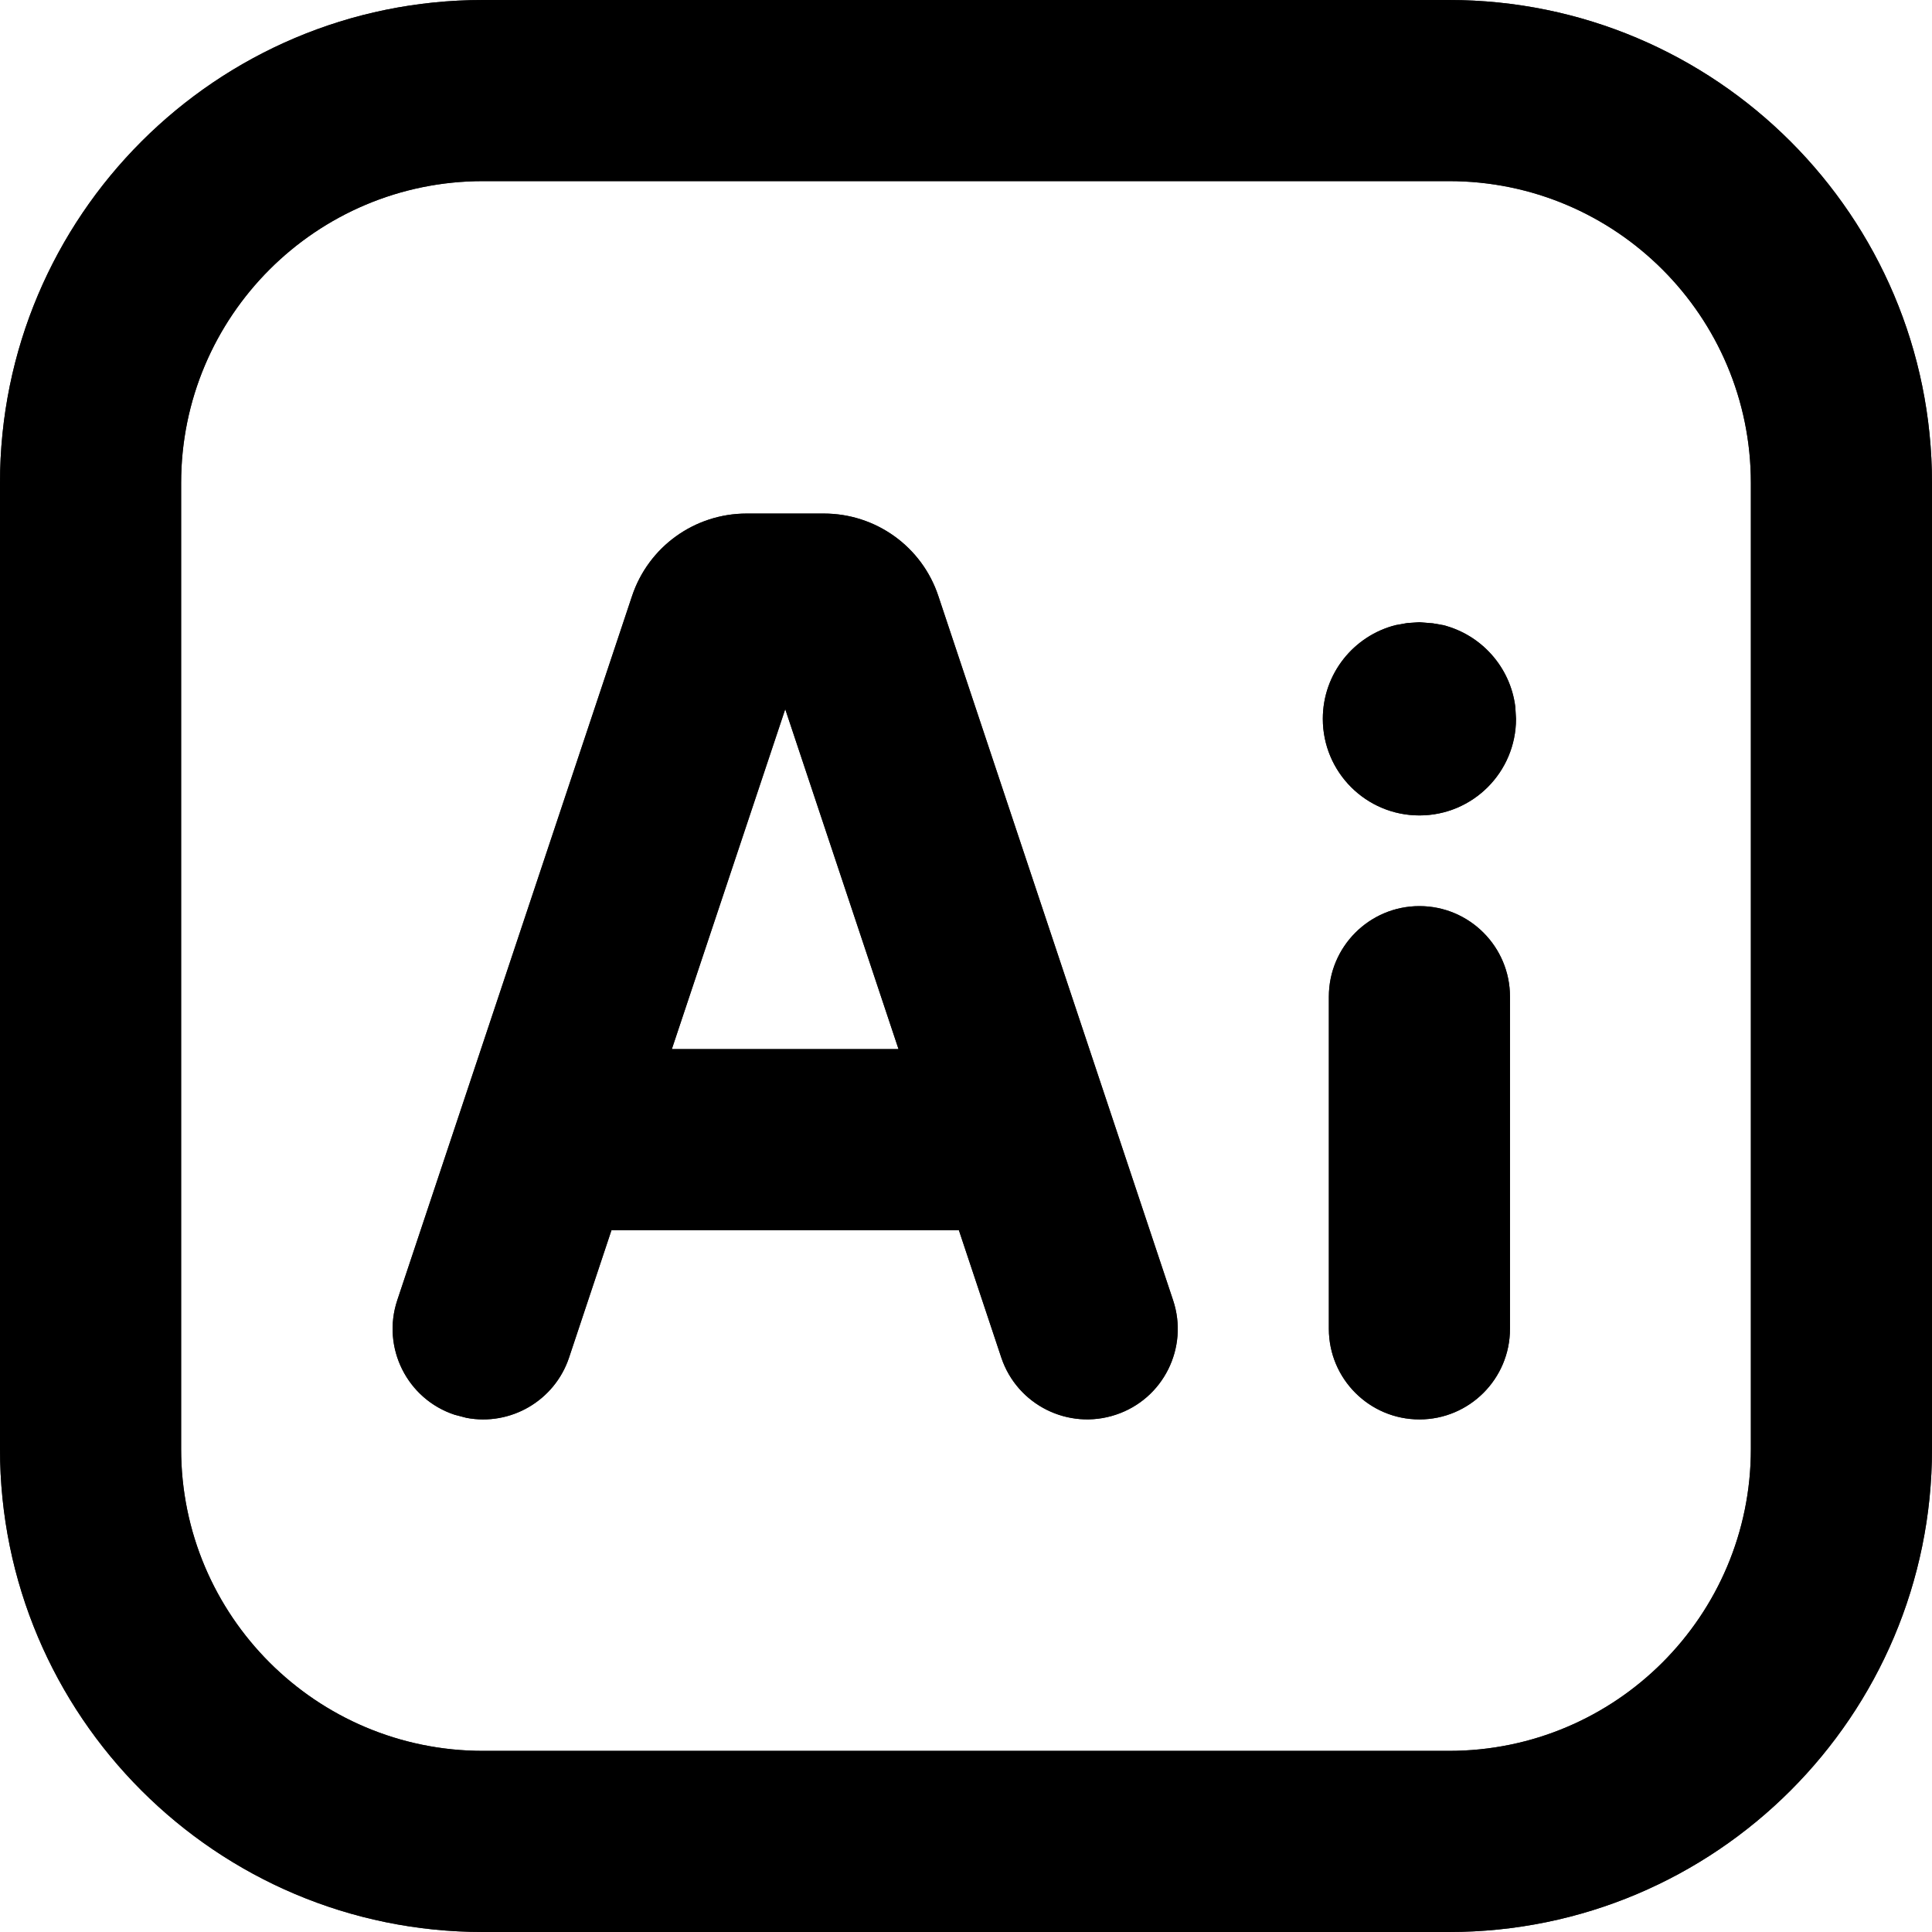 <?xml version="1.0" encoding="UTF-8"?>
<svg viewBox="0 0 16 16" version="1.1" xmlns="http://www.w3.org/2000/svg" xmlns:xlink="http://www.w3.org/1999/xlink">
  <defs>
    <path
      d="M12,0 C14.209,0 16,1.791 16,4 L16,12 C16,14.209 14.209,16 12,16 L4,16 C1.791,16 0,14.209 0,12 L0,4 C0,1.791 1.791,0 4,0 L12,0 Z M12,1.5 L4,1.5 C2.619,1.5 1.5,2.619 1.5,4 L1.5,12 C1.5,13.381 2.619,14.5 4,14.5 L12,14.5 C13.381,14.5 14.5,13.381 14.5,12 L14.5,4 C14.5,2.619 13.381,1.5 12,1.5 Z M11.755,7.504 C12.169,7.504 12.505,7.84 12.505,8.254 L12.505,11.005 C12.505,11.419 12.169,11.755 11.755,11.755 C11.341,11.755 11.005,11.419 11.005,11.005 L11.005,8.254 C11.005,7.84 11.341,7.504 11.755,7.504 Z M6.823,4.253 C7.254,4.253 7.636,4.528 7.771,4.936 L9.715,10.768 C9.846,11.161 9.634,11.586 9.241,11.716 C8.848,11.847 8.423,11.635 8.292,11.242 L7.941,10.188 L5.064,10.188 L4.713,11.242 C4.593,11.602 4.226,11.811 3.863,11.742 L3.764,11.716 C3.372,11.586 3.159,11.161 3.29,10.768 L5.234,4.937 C5.37,4.528 5.752,4.253 6.183,4.253 L6.823,4.253 Z M6.503,5.873 L5.564,8.688 L7.441,8.688 L6.503,5.873 Z M11.755,5.153 L11.866,5.162 L11.952,5.177 C12.267,5.257 12.508,5.524 12.549,5.853 L12.555,5.953 C12.555,6.395 12.197,6.753 11.755,6.753 C11.313,6.753 10.955,6.395 10.955,5.953 C10.955,5.579 11.211,5.265 11.558,5.177 L11.653,5.16 L11.755,5.153 Z"
      id="path-1"></path>
  </defs>
  <g id="Icon/System/AI" stroke="none" stroke-width="1" fill="none" fill-rule="evenodd">
    <g id="Combined-Shape">
      <use fill="currentColor" xlink:href="#path-1"></use>
      <use fill-opacity="0.85" fill="currentColor" xlink:href="#path-1"></use>
    </g>
  </g>
</svg>